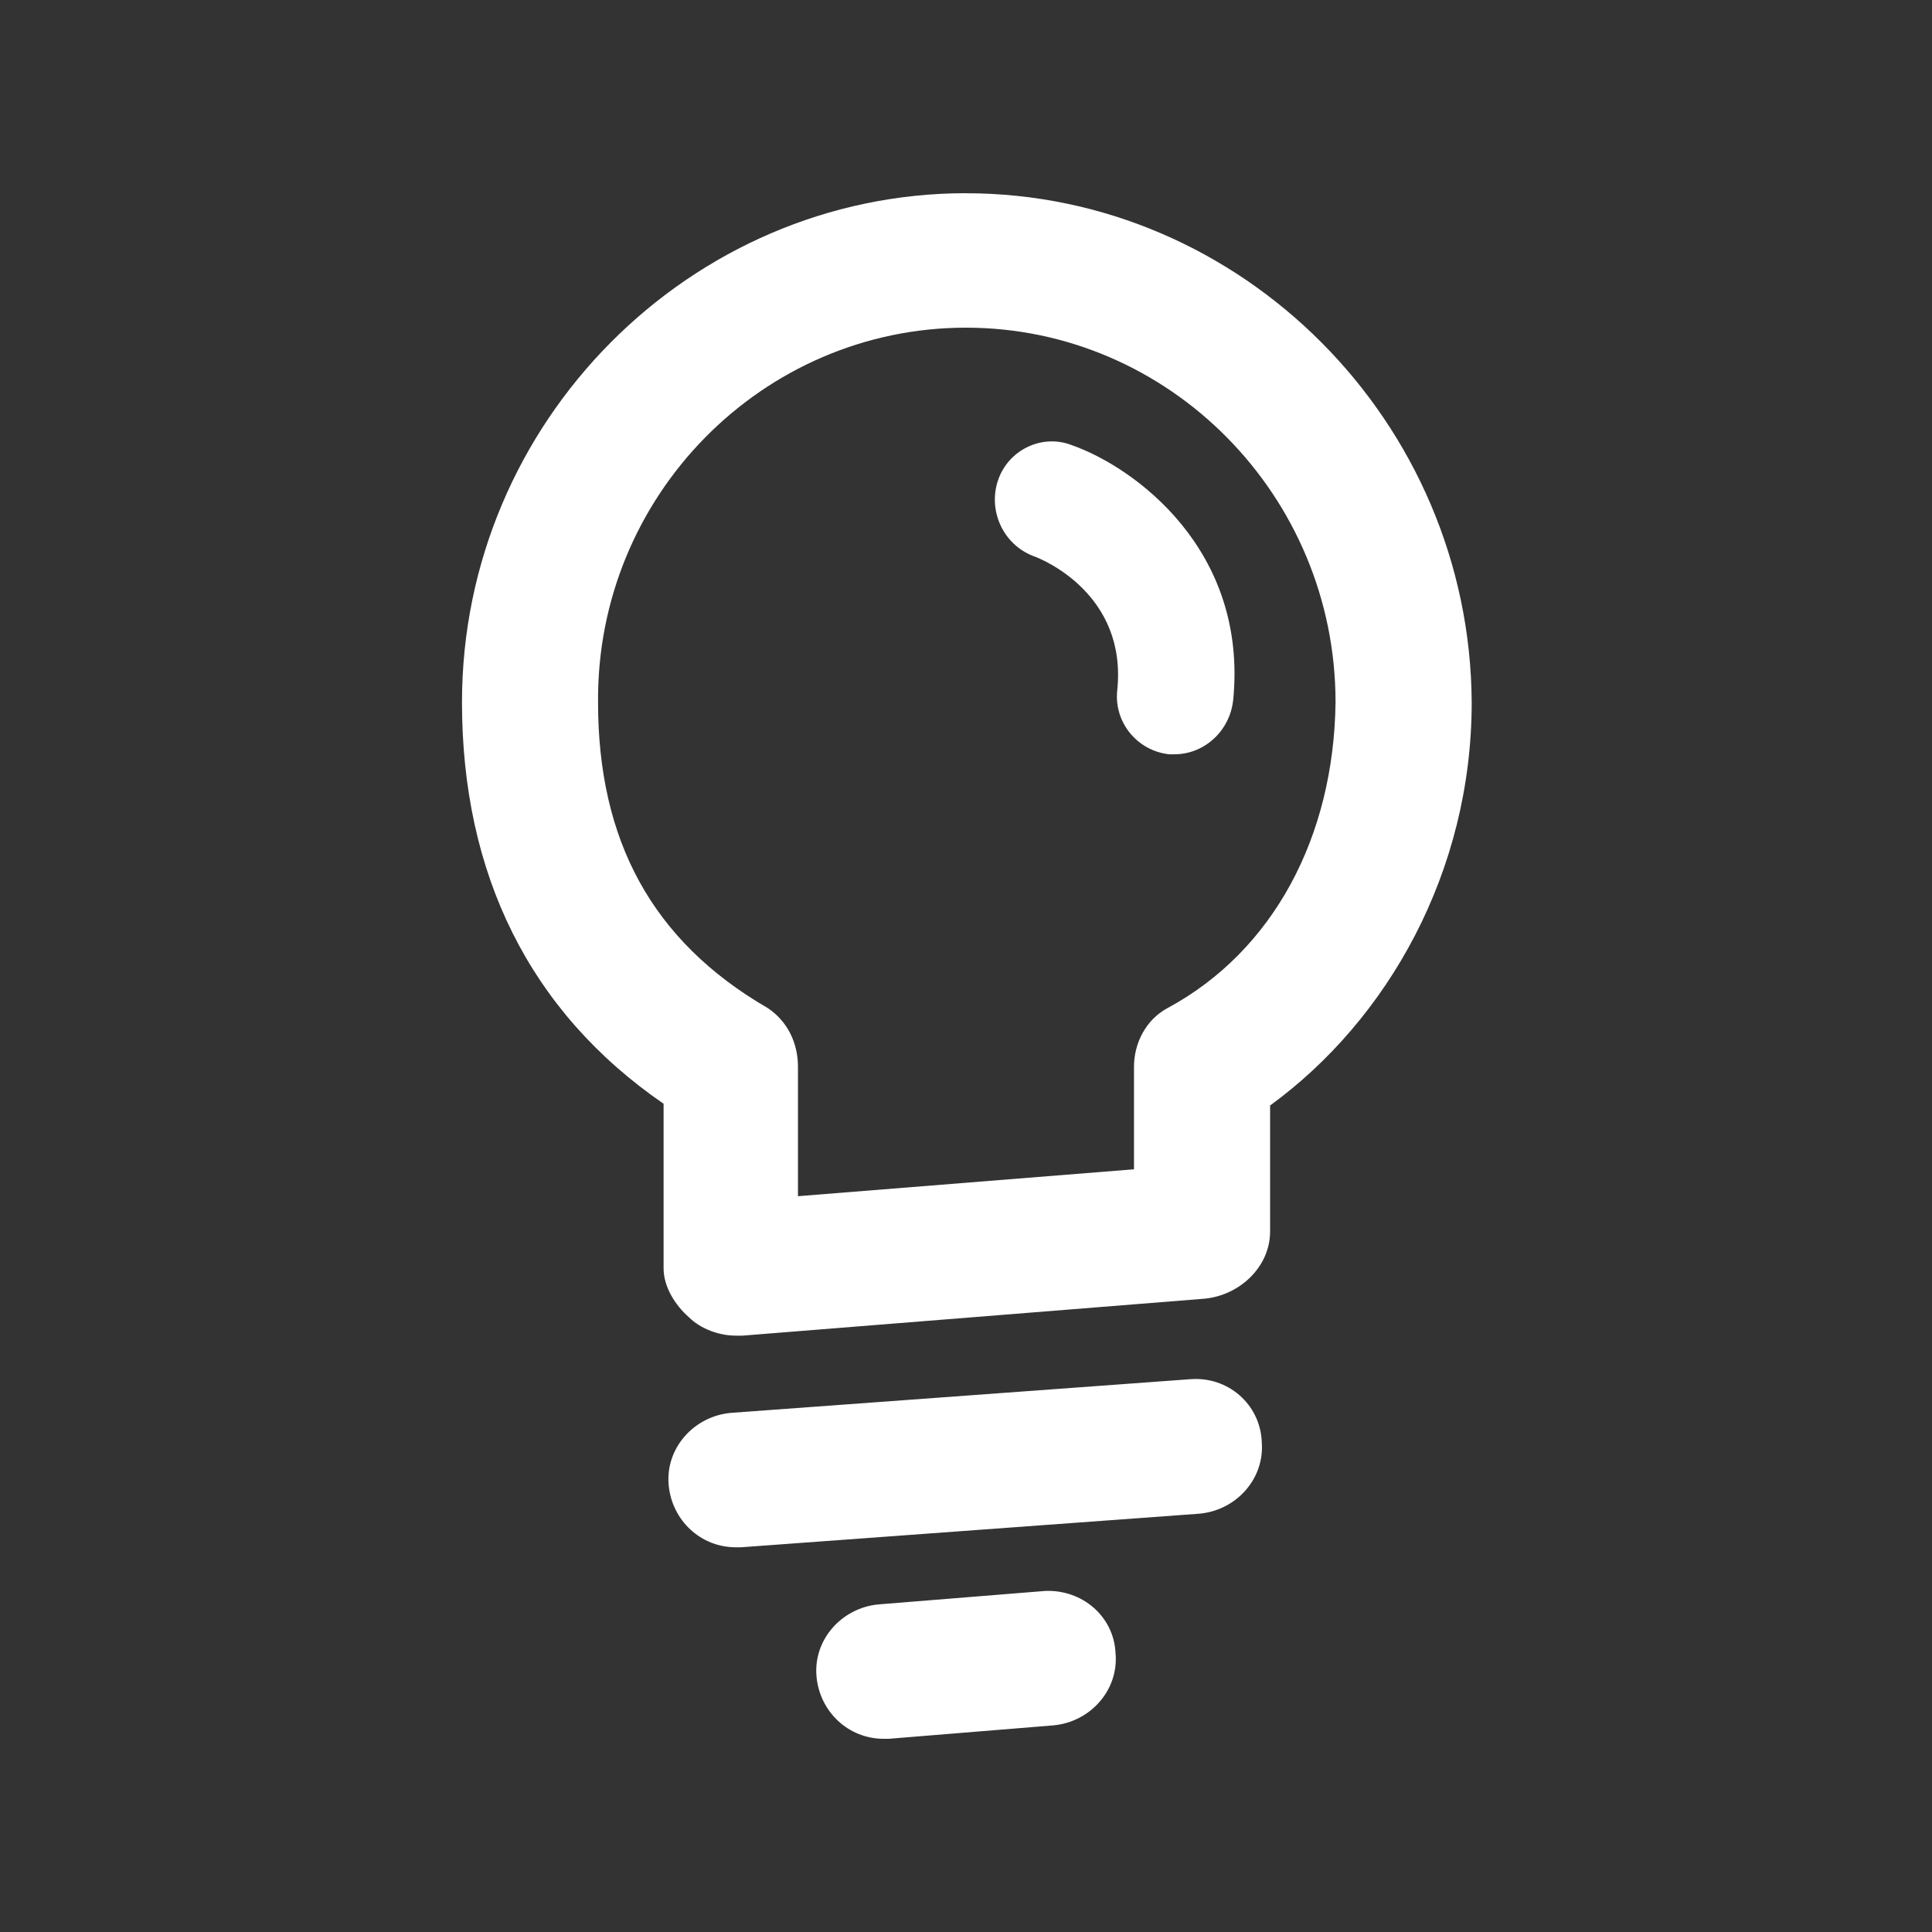 <!-- Generated by IcoMoon.io -->
<svg version="1.1" xmlns="http://www.w3.org/2000/svg" width="40" height="40" viewBox="0 0 40 40">
<rect x="0" y="0" width="40" height="40" fill="#333333" stroke="none"/>
<title>di-lightbulb</title>
<path fill="#fff" d="M20 4c-5.704 0-10.435 4.73-10.435 10.539 0 3.548 1.391 6.4 4.174 8.313v3.409c0 0.383 0.243 0.765 0.522 1.009 0.243 0.243 0.626 0.383 0.974 0.383 0.035 0 0.104 0 0.139 0l9.565-0.765c0.73-0.070 1.357-0.661 1.357-1.391v-2.609c2.435-1.774 4.174-4.835 4.174-8.348-0.035-5.809-4.765-10.539-10.47-10.539zM24.174 20.87c-0.452 0.243-0.696 0.73-0.696 1.217v2.122l-6.957 0.557v-2.678c0-0.487-0.209-0.939-0.626-1.217-2.4-1.391-3.513-3.478-3.513-6.33-0.035-4.278 3.409-7.757 7.617-7.757s7.652 3.478 7.652 7.757c-0.035 2.783-1.287 5.148-3.478 6.33zM26.122 29.843c0.070 0.765-0.522 1.426-1.287 1.496l-9.496 0.696c-0.035 0-0.070 0-0.104 0-0.73 0-1.322-0.557-1.391-1.287-0.070-0.765 0.522-1.426 1.287-1.496l9.496-0.696c0.8-0.070 1.461 0.522 1.496 1.287zM23.096 34.226c0.070 0.765-0.522 1.426-1.287 1.496l-3.409 0.278c-0.035 0-0.070 0-0.104 0-0.73 0-1.322-0.557-1.391-1.287-0.070-0.765 0.522-1.426 1.287-1.496l3.443-0.278c0.765-0.035 1.426 0.522 1.461 1.287zM25.53 14.504c-0.070 0.626-0.591 1.113-1.217 1.113-0.035 0-0.070 0-0.104 0-0.661-0.070-1.148-0.661-1.078-1.322 0.209-1.983-1.53-2.713-1.739-2.783-0.626-0.243-0.939-0.939-0.73-1.565s0.904-0.974 1.53-0.73c1.287 0.452 3.652 2.157 3.339 5.287z"></path>
</svg>
